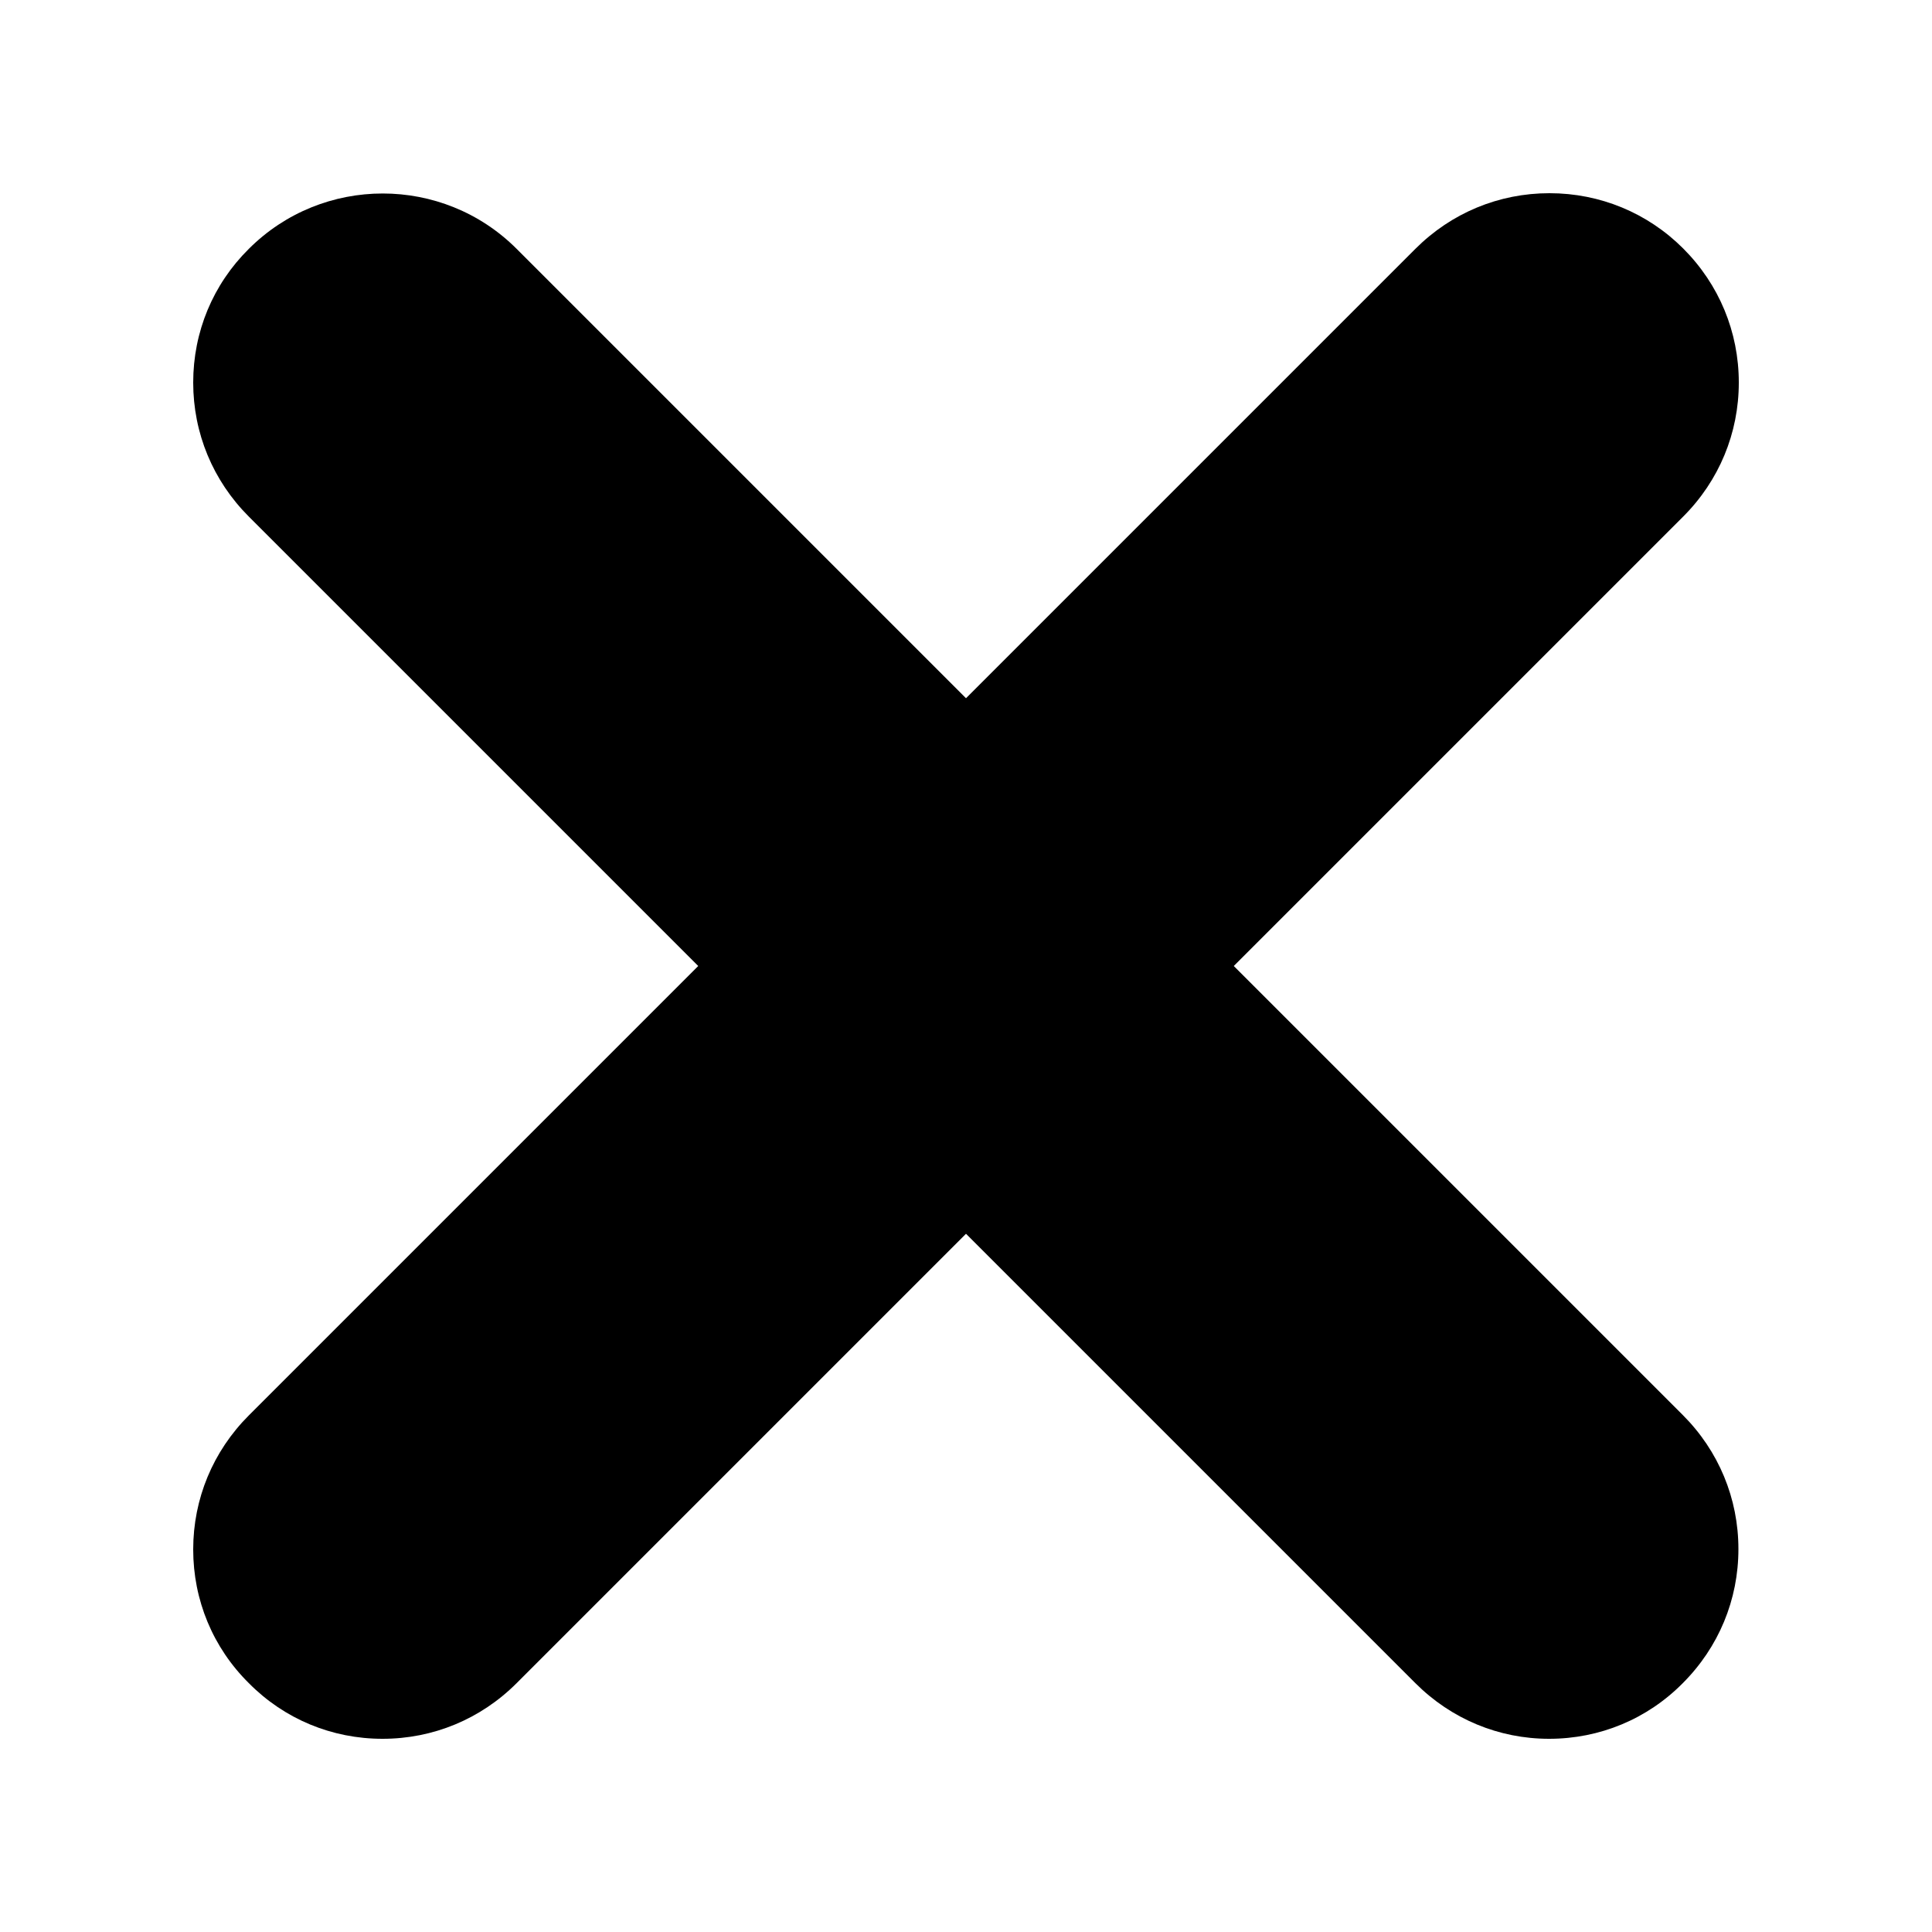 <?xml version="1.0" encoding="utf-8"?>
<!-- Generator: Adobe Illustrator 22.0.0, SVG Export Plug-In . SVG Version: 6.00 Build 0)  -->
<svg version="1.1" id="圖層_1" xmlns="http://www.w3.org/2000/svg" xmlns:xlink="http://www.w3.org/1999/xlink" x="0px" y="0px"
	 viewBox="0 0 500 500" style="enable-background:new 0 0 500 500;" xml:space="preserve">
<path d="M319.3,250l116.3-116.3c9.3-9.3,14.4-21.6,14.4-34.7c0-13.1-5.1-25.4-14.4-34.7C426.4,55.1,414.1,50,401,50
	c-13.1,0-25.4,5.1-34.7,14.4L250,180.7L133.7,64.4c-19.1-19.1-50.2-19.1-69.3,0C55.1,73.6,50,85.9,50,99c0,13.1,5.1,25.4,14.4,34.7
	L180.7,250L64.4,366.3C55.1,375.6,50,387.9,50,401s5.1,25.4,14.4,34.6C73.6,444.9,85.9,450,99,450c13.1,0,25.4-5.1,34.7-14.4
	L250,319.3l116.3,116.3c9.3,9.3,21.6,14.4,34.6,14.4c13.1,0,25.4-5.1,34.6-14.4c9.3-9.3,14.4-21.6,14.4-34.7
	c0-13.1-5.1-25.4-14.4-34.7L319.3,250z"/>
</svg>
